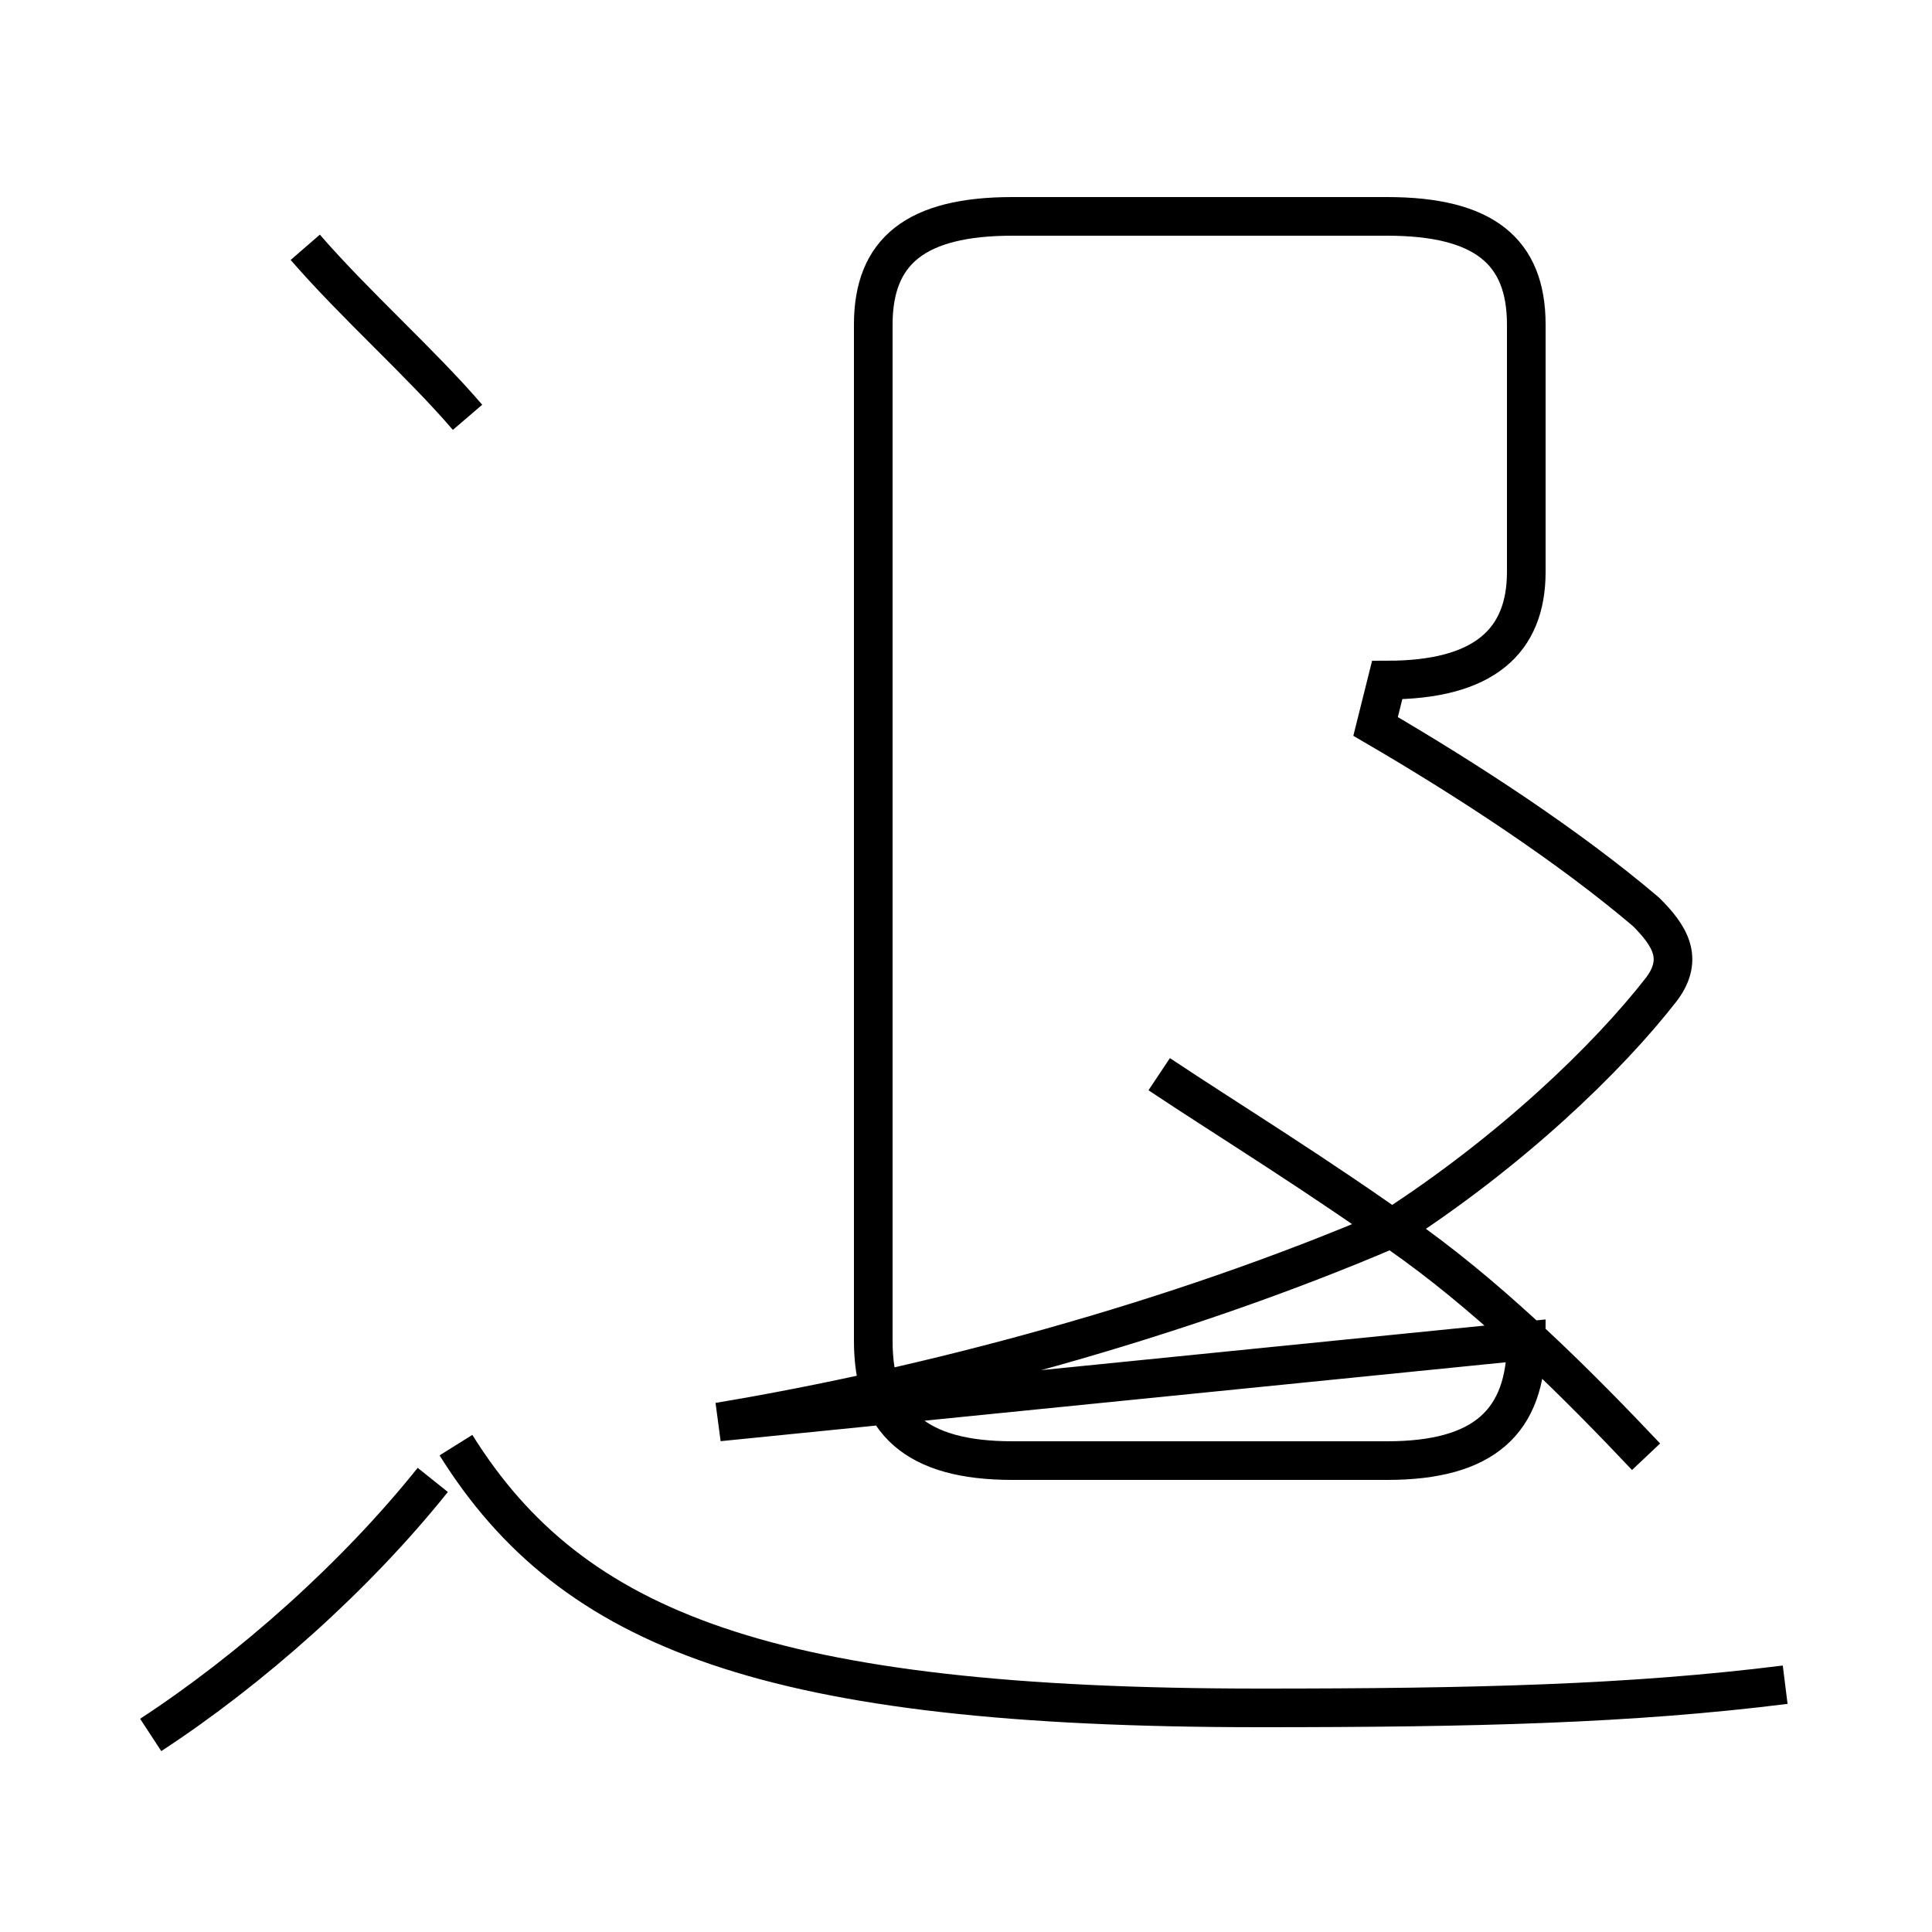<?xml version='1.0' encoding='utf8'?>
<svg viewBox="0.0 -44.0 50.0 50.0" version="1.1" xmlns="http://www.w3.org/2000/svg">
<rect x="0.0" y="-44.0" width="50.0" height="50.0" fill="#808080" stroke="none"/>
<rect x="-1000" y="-1000" width="2000" height="2000" stroke="white" fill="white"/>
<g style="fill:none; stroke:#000000;  stroke-width:1">
<path d="M 18.6 7.2 C 24.0 8.1 30.4 9.8 36.0 12.2 C 39.1 14.2 41.6 16.6 43.0 18.4 C 43.6 19.2 43.2 19.8 42.6 20.4 C 40.6 22.1 38.0 23.8 35.6 25.2 L 35.9 26.4 C 38.4 26.4 39.5 27.4 39.5 29.2 L 39.5 35.6 C 39.5 37.5 38.4 38.4 35.9 38.4 L 26.2 38.4 C 23.7 38.4 22.6 37.5 22.6 35.6 L 22.6 9.3 C 22.6 7.2 23.7 6.2 26.2 6.2 L 35.9 6.2 C 38.4 6.2 39.5 7.2 39.5 9.3 Z M 42.6 6.3 C 40.9 8.1 38.8 10.2 36.6 11.8 C 34.1 13.6 31.8 15.0 30.0 16.2 M 12.1 33.2 C 10.9 34.6 9.2 36.1 7.9 37.6 M 3.9 -0.9 C 6.5 0.8 9.2 3.2 11.2 5.7 M 46.2 0.4 C 42.2 -0.1 38.2 -0.2 32.6 -0.2 C 19.9 -0.2 14.8 1.8 11.8 6.6" transform="scale(1, -1)" />
</g>
</svg>